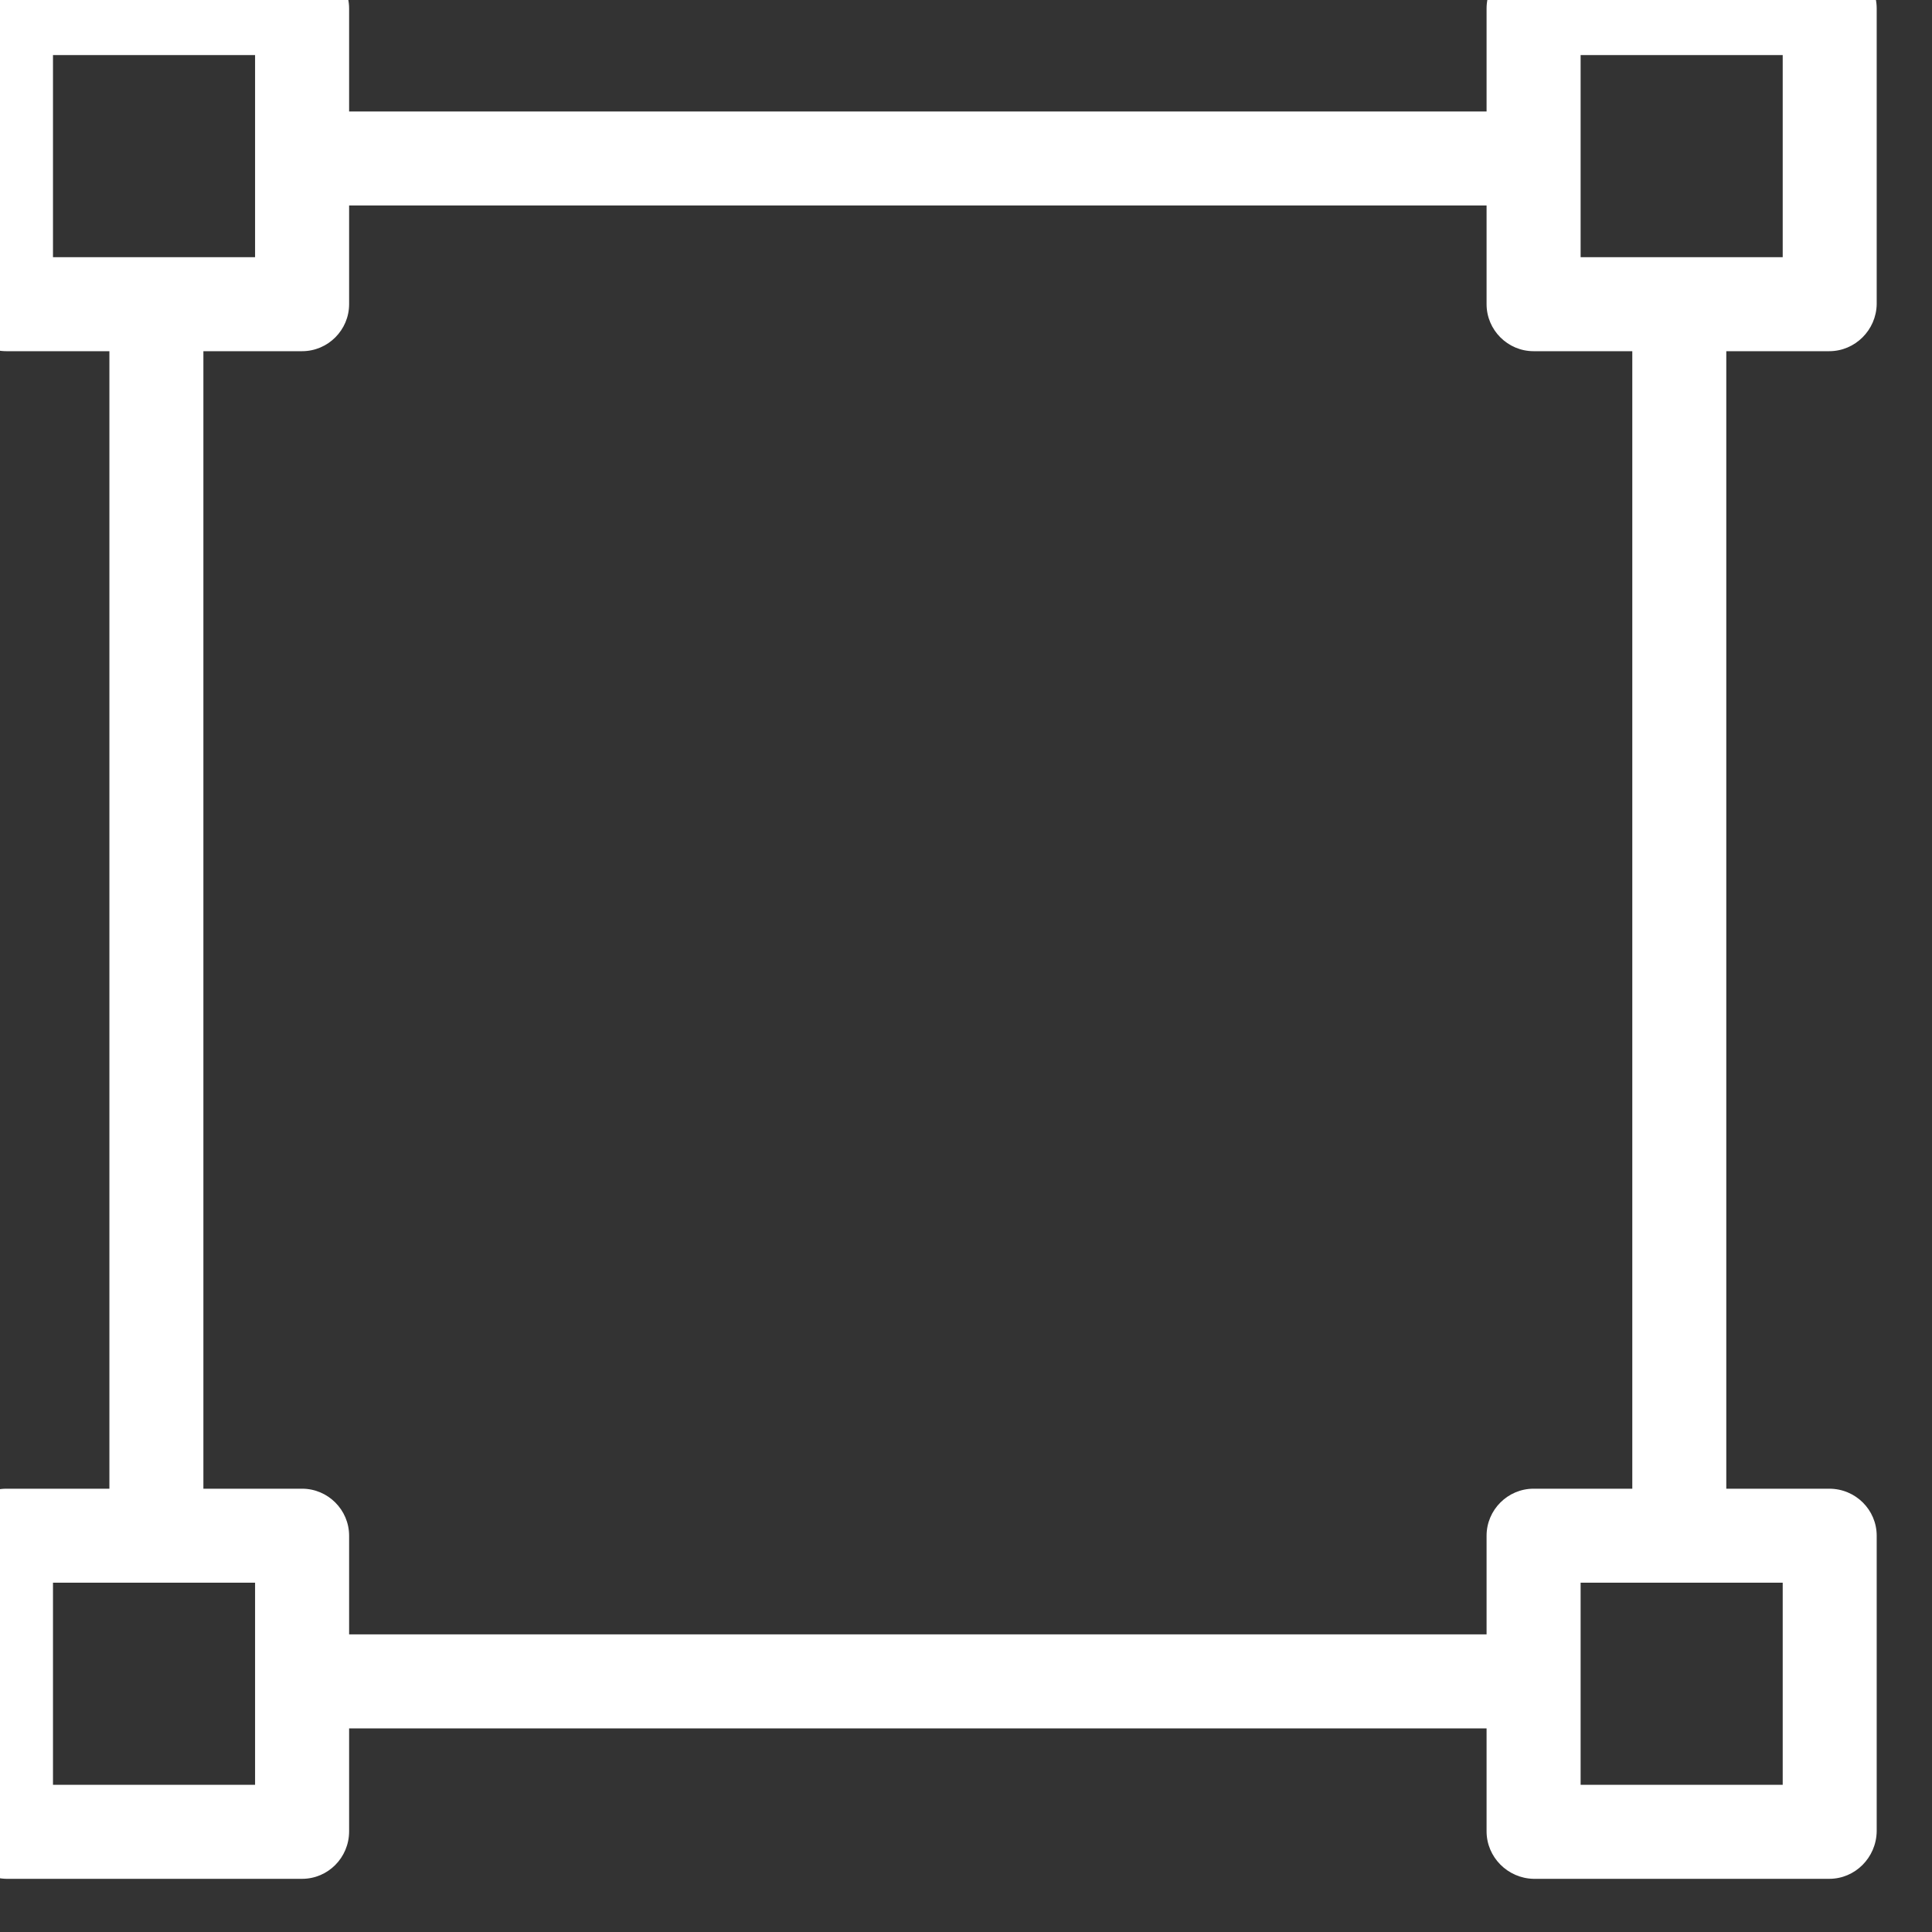<svg width="40" height="40" viewBox="0 0 40 40" fill="none" xmlns="http://www.w3.org/2000/svg" xmlns:xlink="http://www.w3.org/1999/xlink">
<rect x="0" y="0" width="40" height="40" fill="#333333" stroke="none"/>
<path d="M37.873,7.271C38.408,7.271 38.846,6.833 38.855,6.298L38.855,0.177C38.855,-0.368 38.418,-0.806 37.873,-0.806L31.751,-0.806C31.216,-0.806 30.778,-0.368 30.778,0.177L30.778,2.308L7.228,2.308L7.228,0.177C7.228,-0.358 6.79,-0.796 6.255,-0.806L0.133,-0.806C-0.402,-0.806 -0.84,-0.368 -0.85,0.177L-0.85,6.298C-0.85,6.833 -0.412,7.271 0.133,7.271L2.265,7.271L2.265,30.822L0.133,30.822C-0.402,30.822 -0.84,31.26 -0.85,31.795L-0.85,37.916C-0.85,38.451 -0.412,38.889 0.133,38.899L6.255,38.899C6.79,38.899 7.228,38.461 7.228,37.916L7.228,35.785L30.778,35.785L30.778,37.916C30.778,38.451 31.216,38.889 31.751,38.899L37.873,38.899C38.408,38.899 38.846,38.461 38.855,37.916L38.855,31.795C38.855,31.26 38.418,30.822 37.873,30.822L35.741,30.822L35.741,7.271L37.873,7.271ZM1.097,5.325L1.097,1.14L5.281,1.14L5.281,5.325L1.097,5.325ZM5.281,36.953L1.097,36.953L1.097,32.768L5.281,32.768L5.281,36.953ZM30.778,31.795L30.778,33.838L7.228,33.838L7.228,31.795C7.228,31.26 6.79,30.822 6.255,30.822L4.211,30.822L4.211,7.271L6.255,7.271C6.79,7.271 7.228,6.833 7.228,6.298L7.228,4.254L30.778,4.254L30.778,6.298C30.778,6.833 31.216,7.271 31.751,7.271L33.795,7.271L33.795,30.822L31.751,30.822C31.216,30.822 30.778,31.26 30.778,31.795ZM36.909,32.768L36.909,36.953L32.725,36.953L32.725,32.768L36.909,32.768ZM32.725,5.325L32.725,1.14L36.909,1.14L36.909,5.325L32.725,5.325Z" transform="rotate(360 19.003 19.046)" fill="#FFFFFF"/>
</svg>
